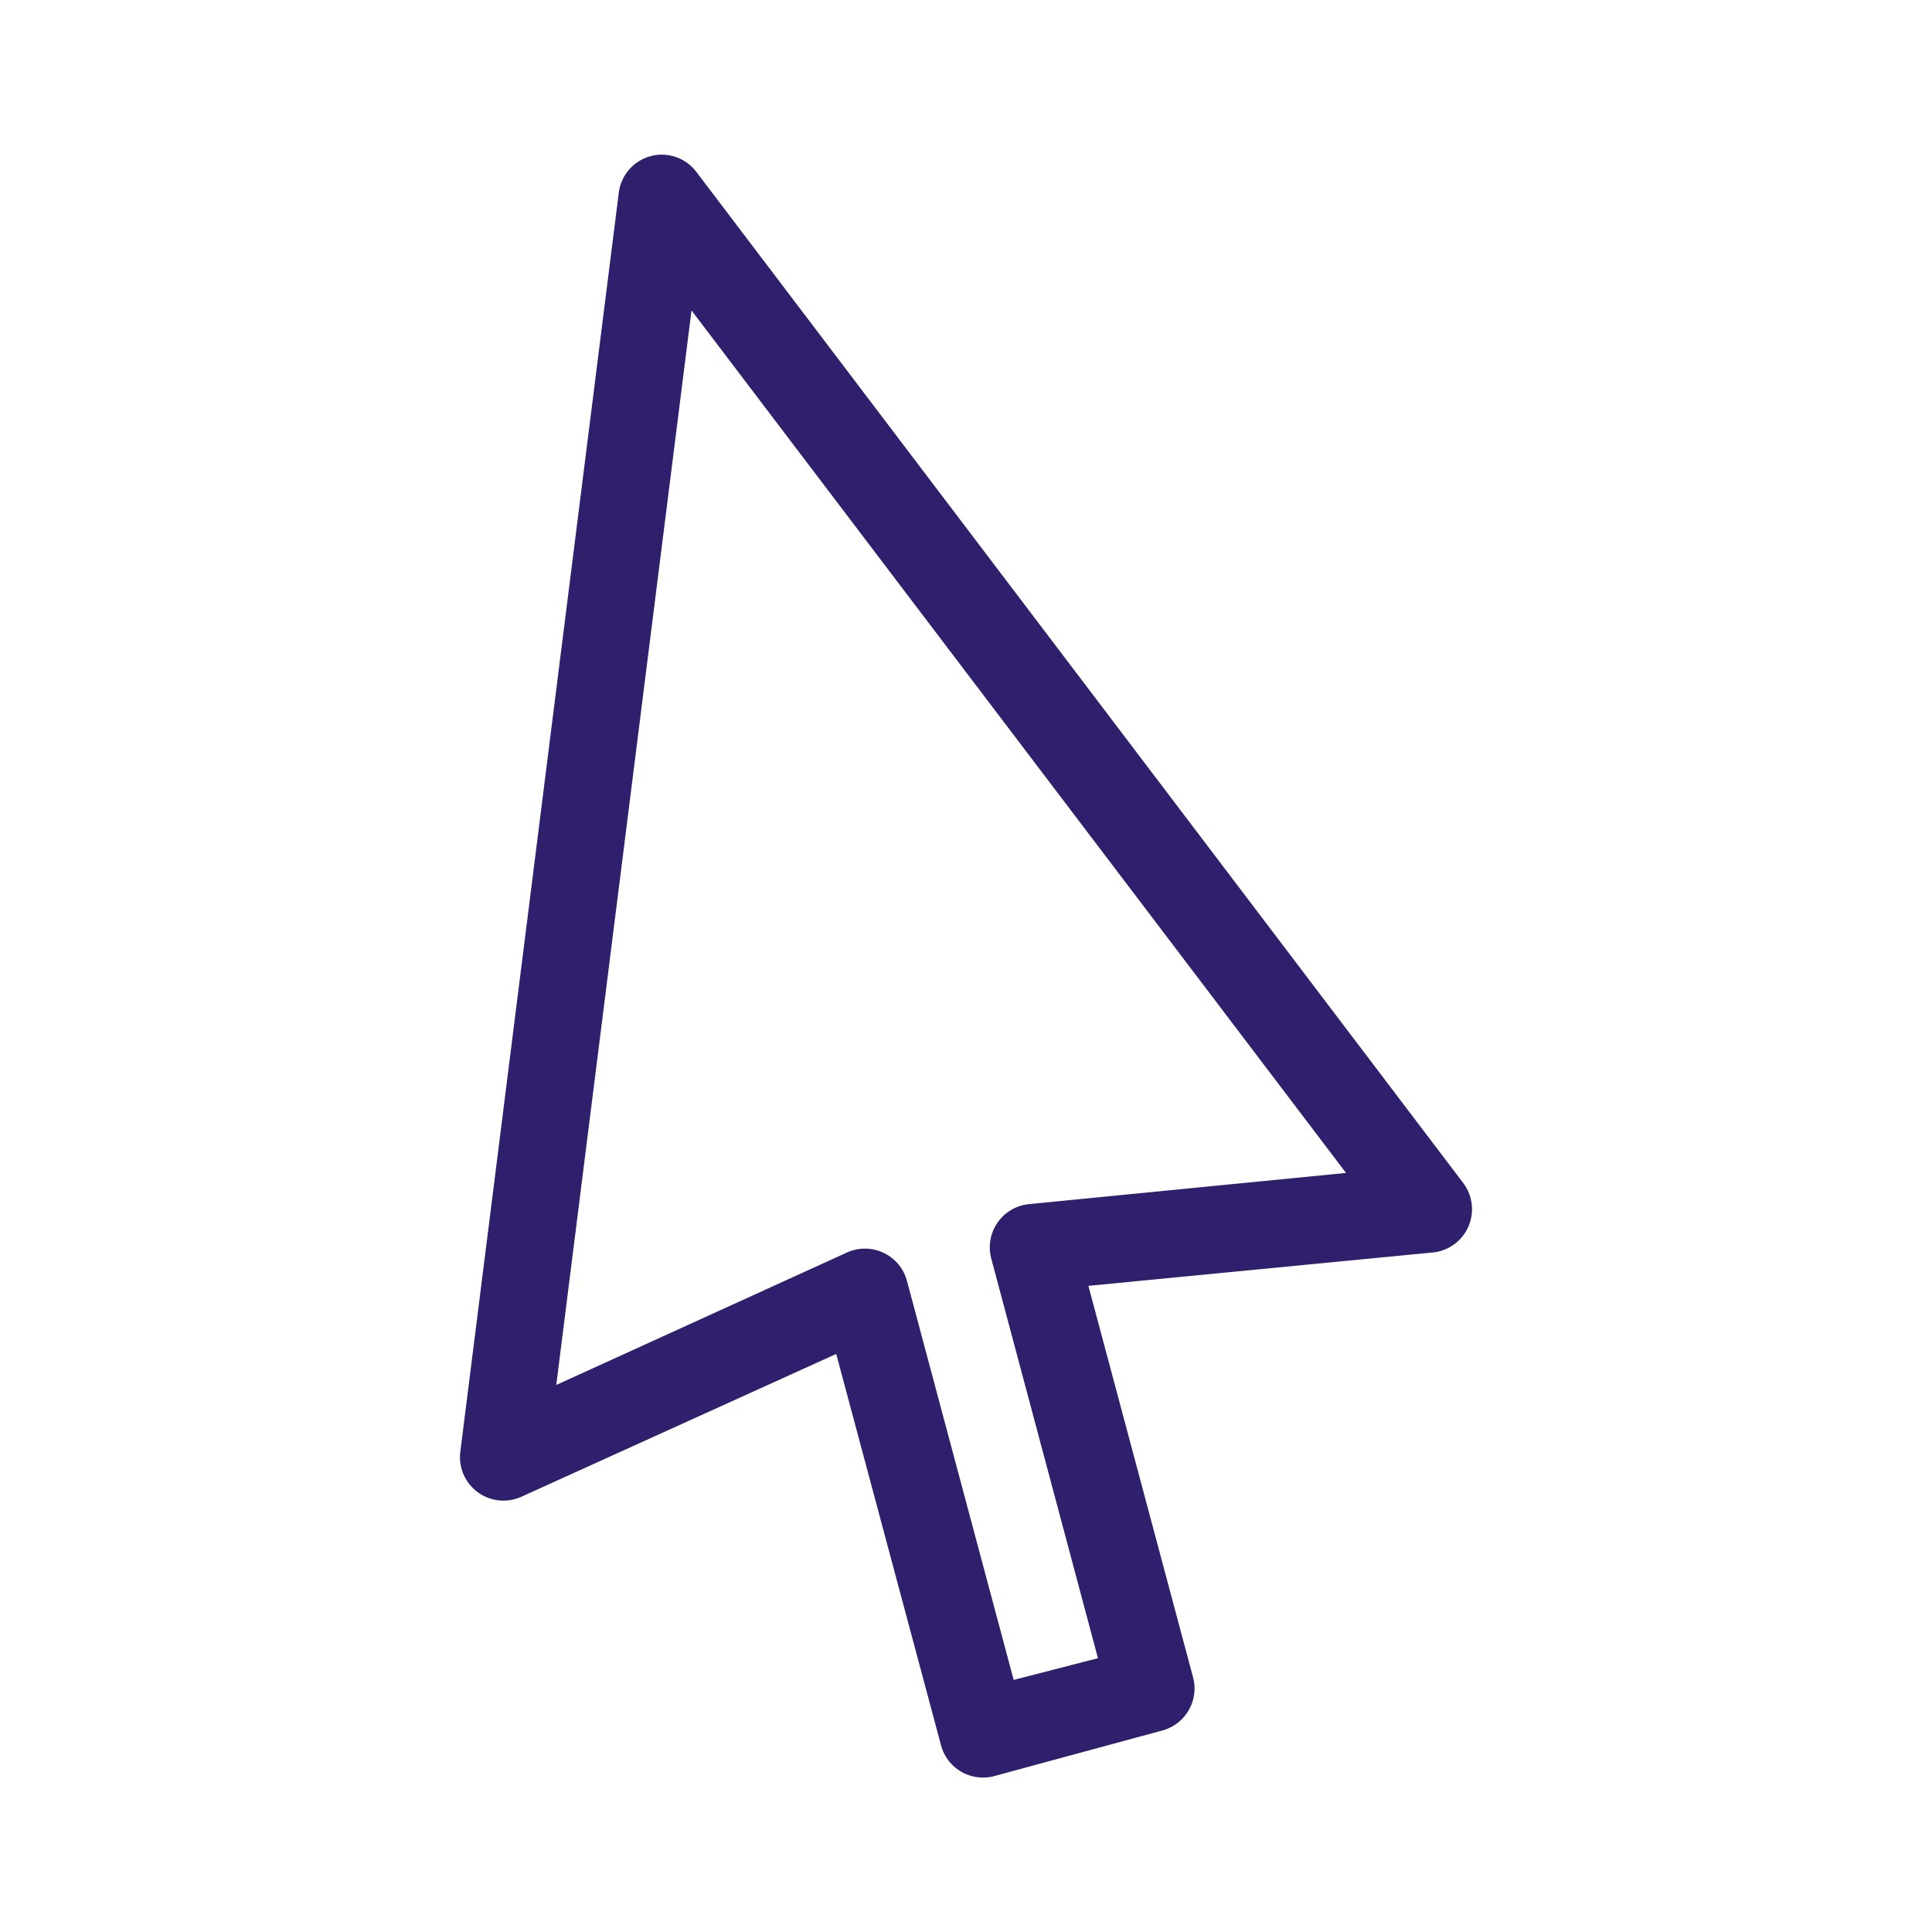 <svg xmlns="http://www.w3.org/2000/svg" width="40" height="40" viewBox="0 0 40 40">
  <g id="Group_9640" data-name="Group 9640" transform="translate(-4397 149)">
    <rect id="Rectangle_2132" data-name="Rectangle 2132" width="40" height="40" transform="translate(4397 -149)" fill="#fff"/>
    <g id="noun-cursor-1049053" transform="translate(4379.79 -158.494)">
      <g id="Group_9624" data-name="Group 9624" transform="translate(26.734 12.696)">
        <path id="Path_11876" data-name="Path 11876" d="M30.837,965.061a.9.9,0,0,0-.816.788L26.742,991.9a.9.9,0,0,0,1.266.943l6.515-2.955,2.167,8.091a.9.9,0,0,0,1.112.647l3.476-.943a.9.9,0,0,0,.633-1.1l-2.167-8.105,7.12-.69a.9.9,0,0,0,.633-1.449L31.625,965.412A.9.9,0,0,0,30.837,965.061Zm.69,3.222L45.078,986.14l-6.571.647a.9.9,0,0,0-.774,1.126l2.209,8.274-1.745.45-2.209-8.26a.9.9,0,0,0-1.238-.591l-6.023,2.744Z" transform="translate(-26.734 -965.058)" fill="#301f6c"/>
      </g>
    </g>
  </g>
</svg>
